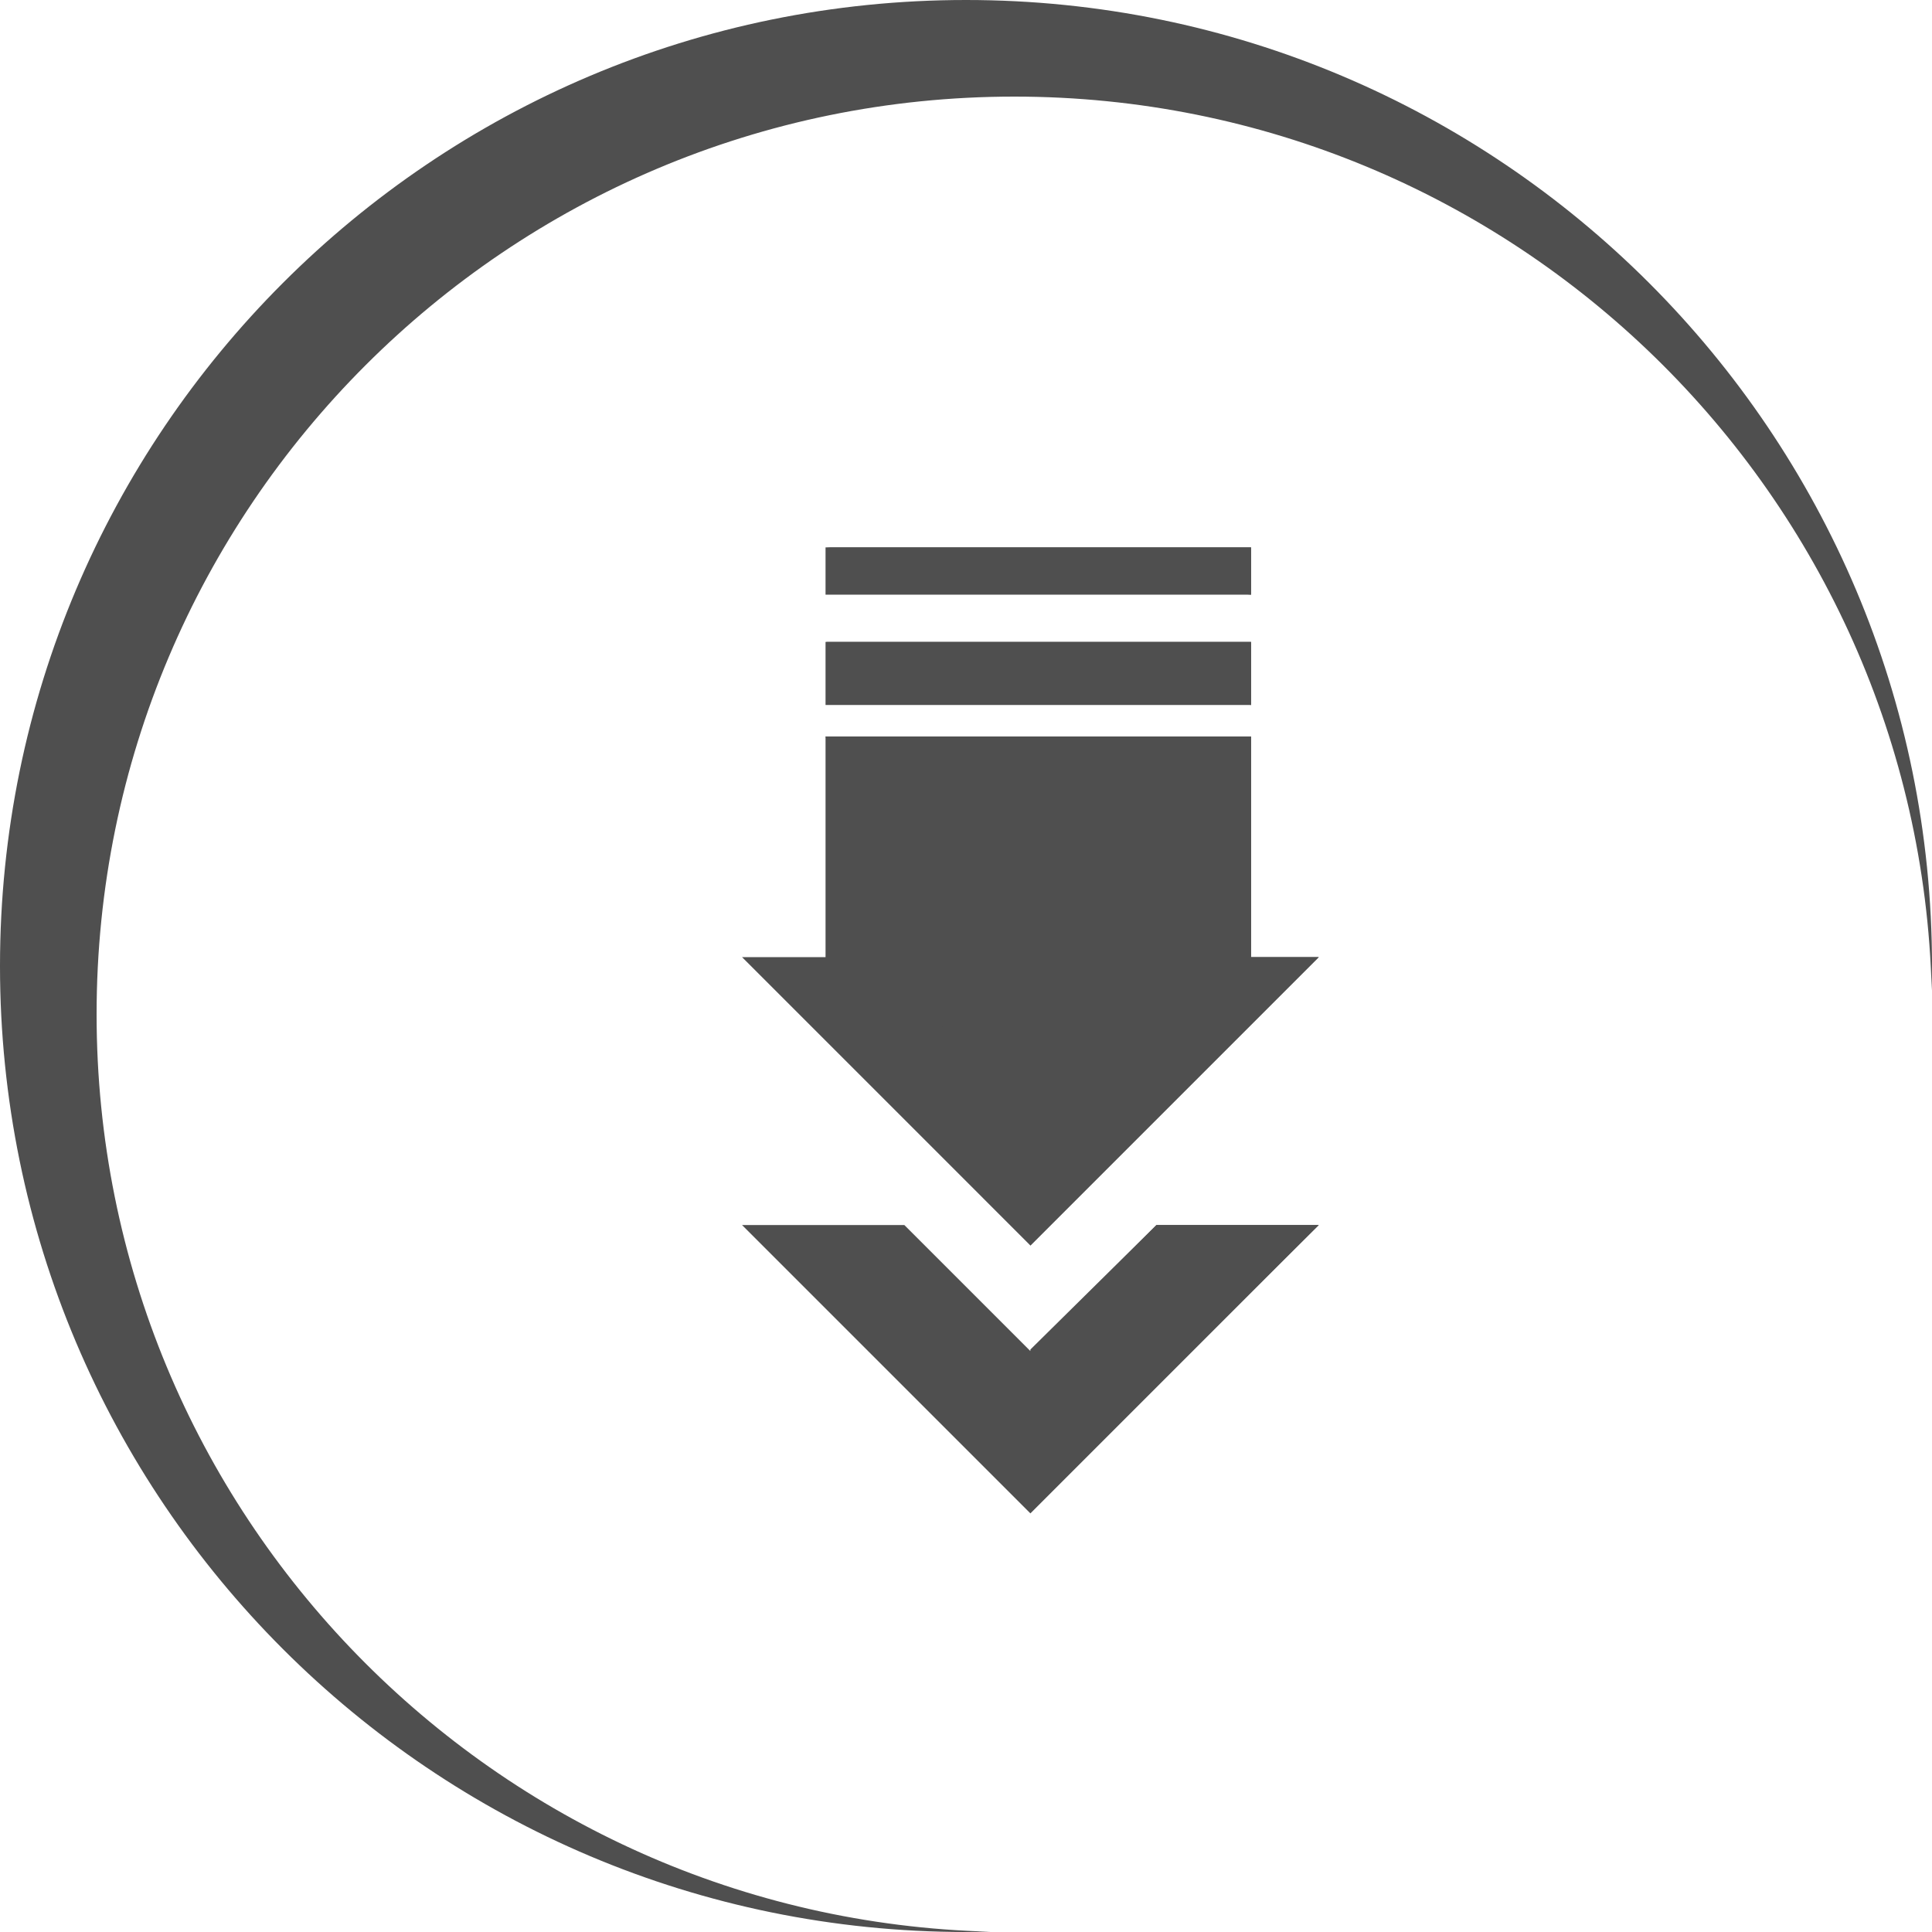 <svg width="60" height="60" viewBox="0 0 60 60" fill="none" xmlns="http://www.w3.org/2000/svg">
<path fill-rule="evenodd" clip-rule="evenodd" d="M60 30C60 13.431 46.569 0 30 0C13.431 0 0 13.431 0 30C0 46.569 13.431 60 30 60C30.254 60 30.507 59.997 30.76 59.991C15.362 59.598 3 46.993 3 31.5C3 15.76 15.76 3 31.5 3C46.993 3 59.598 15.362 59.991 30.76C59.997 30.507 60 30.254 60 30Z" fill="#4F4F4F"/>
<path d="M38.852 17H25.638V18.468H38.852V17Z" fill="#4F4F4F"/>
<path d="M38.852 18.468V17H25.638" fill="#4F4F4F"/>
<path d="M38.852 19.936H25.638V21.894H38.852V19.936Z" fill="#4F4F4F"/>
<path d="M38.852 21.894V19.936H25.638" fill="#4F4F4F"/>
<path d="M38.852 29.724V22.873H25.638V29.724H23.044L32 38.68L40.956 29.724H38.852Z" fill="#4F4F4F"/>
<path d="M32 38.68L40.956 29.724H38.852V22.873H25.638" fill="#4F4F4F"/>
<path d="M32 41.959L28.085 38.044H23.044L32 47L40.956 38.044H35.915L32 41.959Z" fill="#4F4F4F"/>
<path d="M32 46.902L40.956 38.044H35.915L32 41.91" fill="#4F4F4F"/>
</svg>
